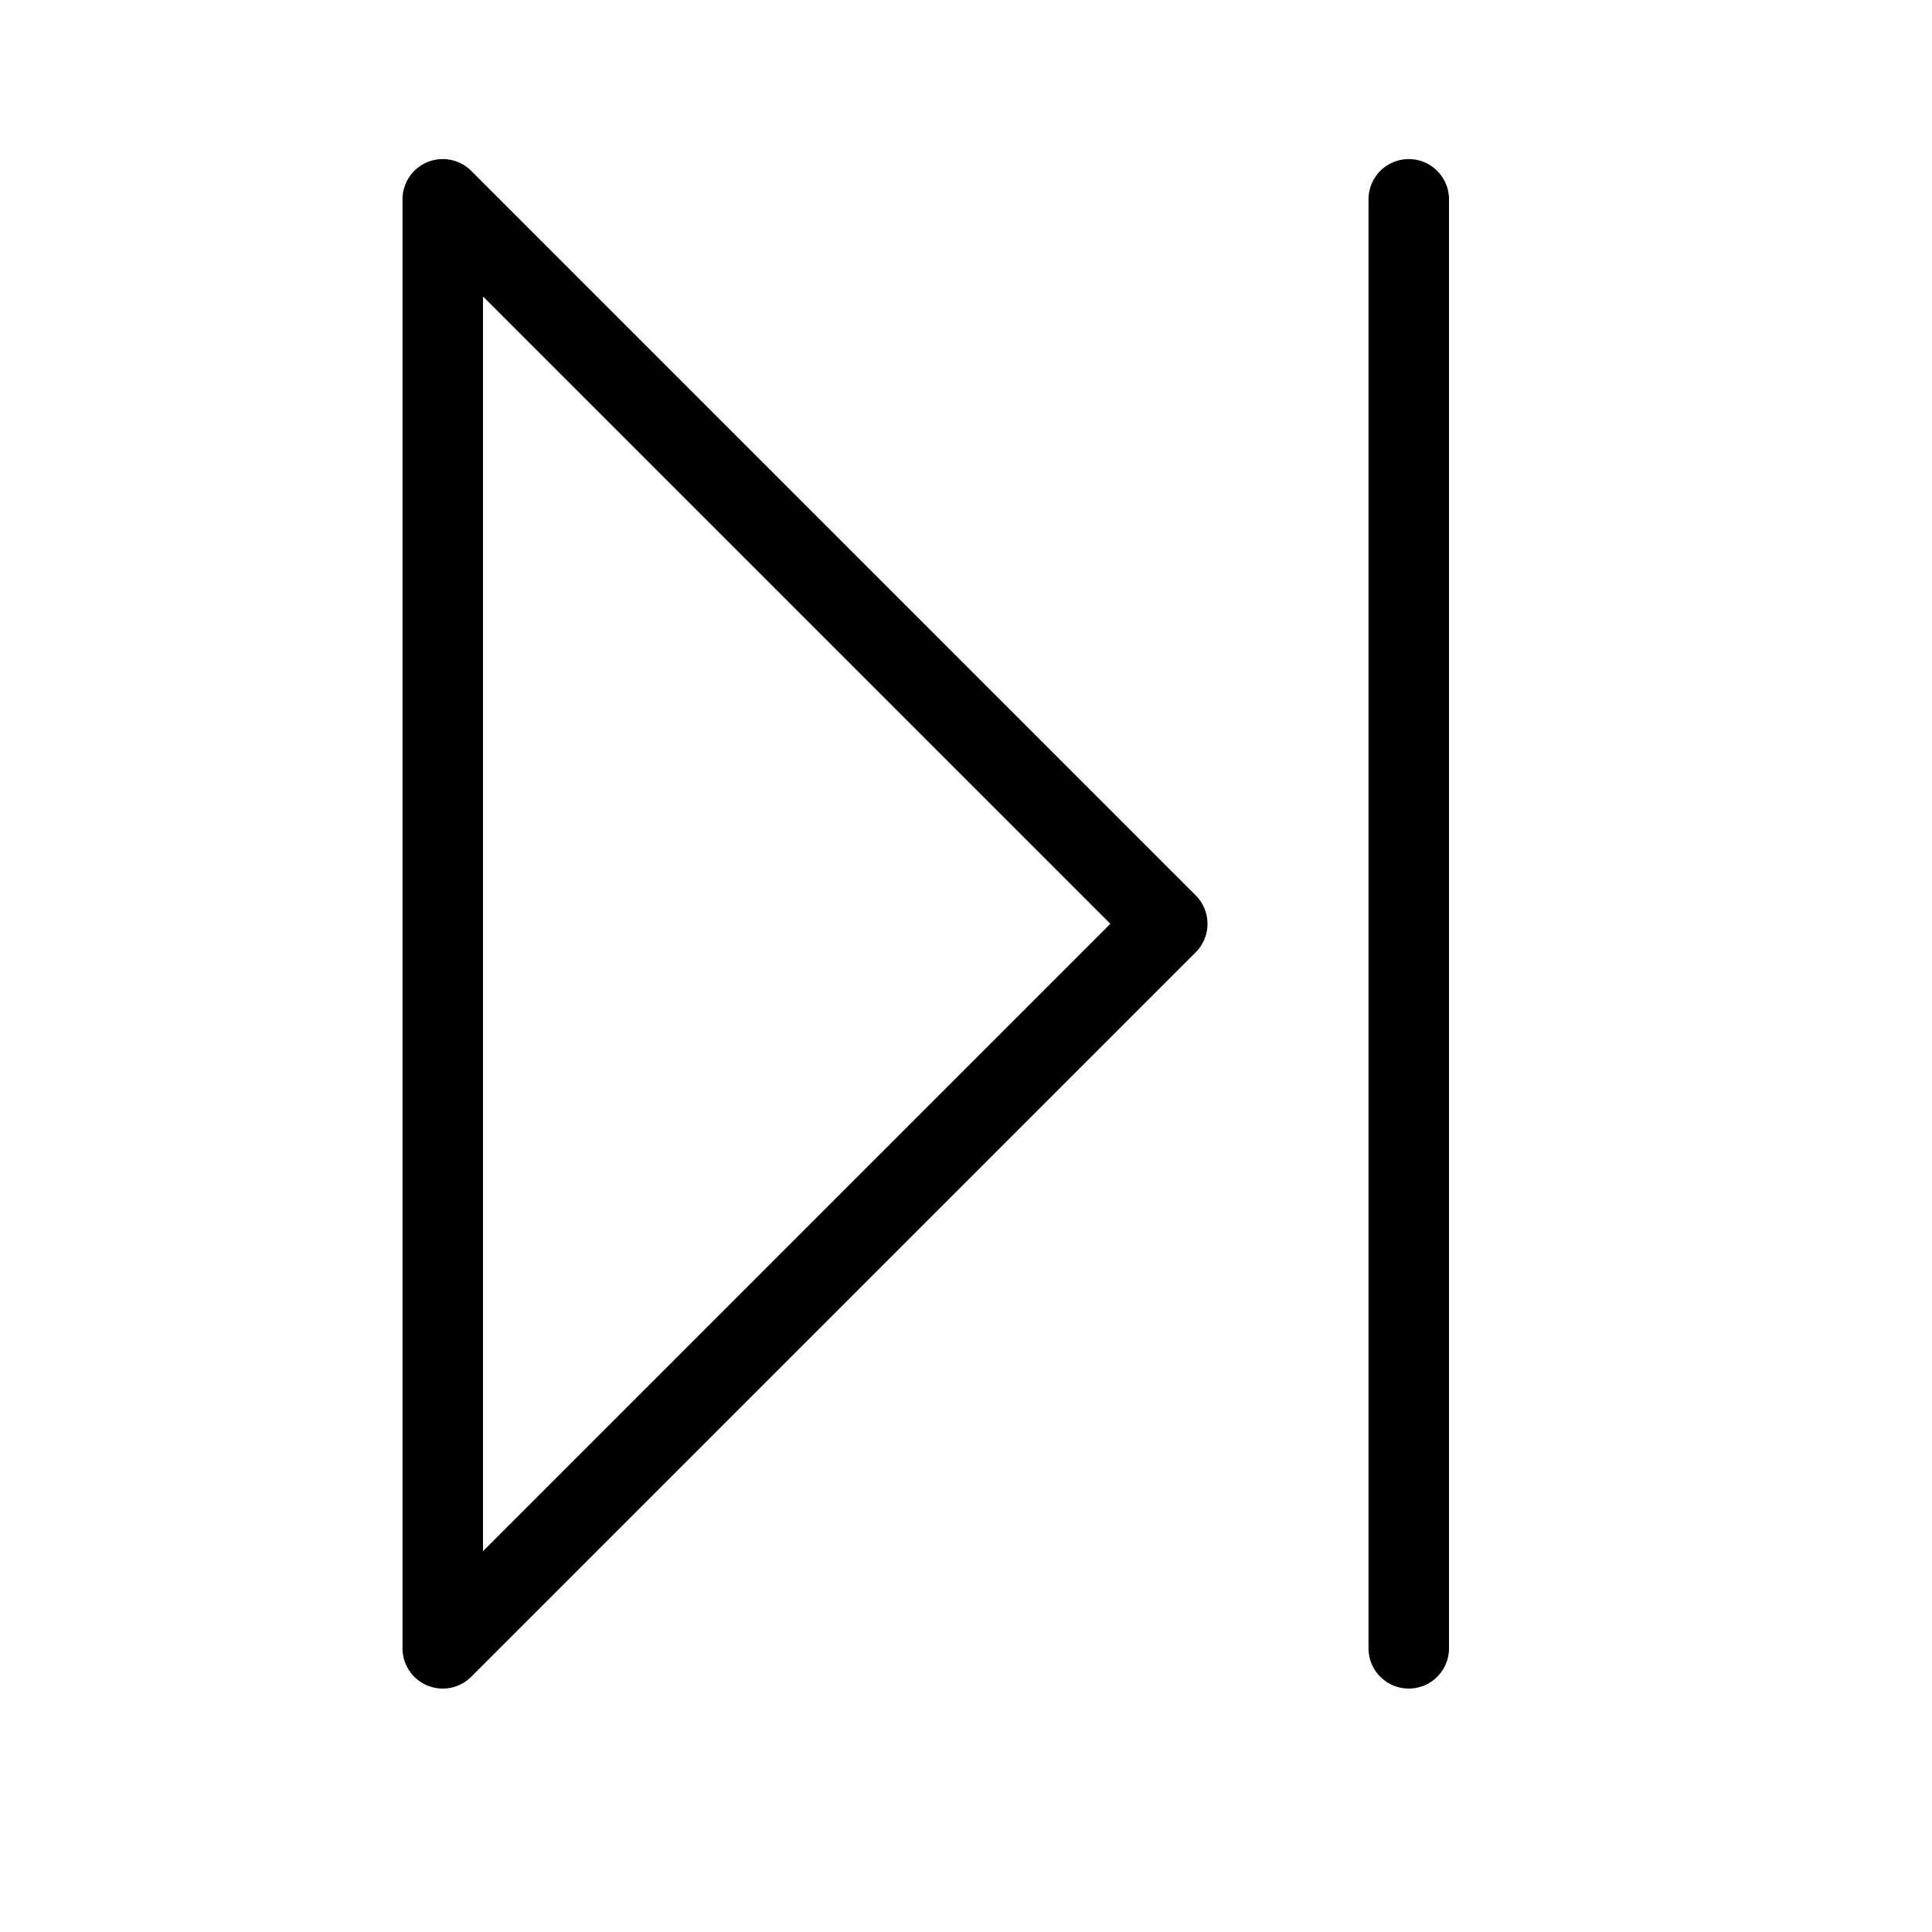 <svg height="24" viewBox="0 0 24 24" width="24" xmlns="http://www.w3.org/2000/svg"><path d="m5.5 20.476 9-9-9-9zm12-18v18" fill="none" stroke="#000" stroke-linecap="round" stroke-linejoin="round"/></svg>